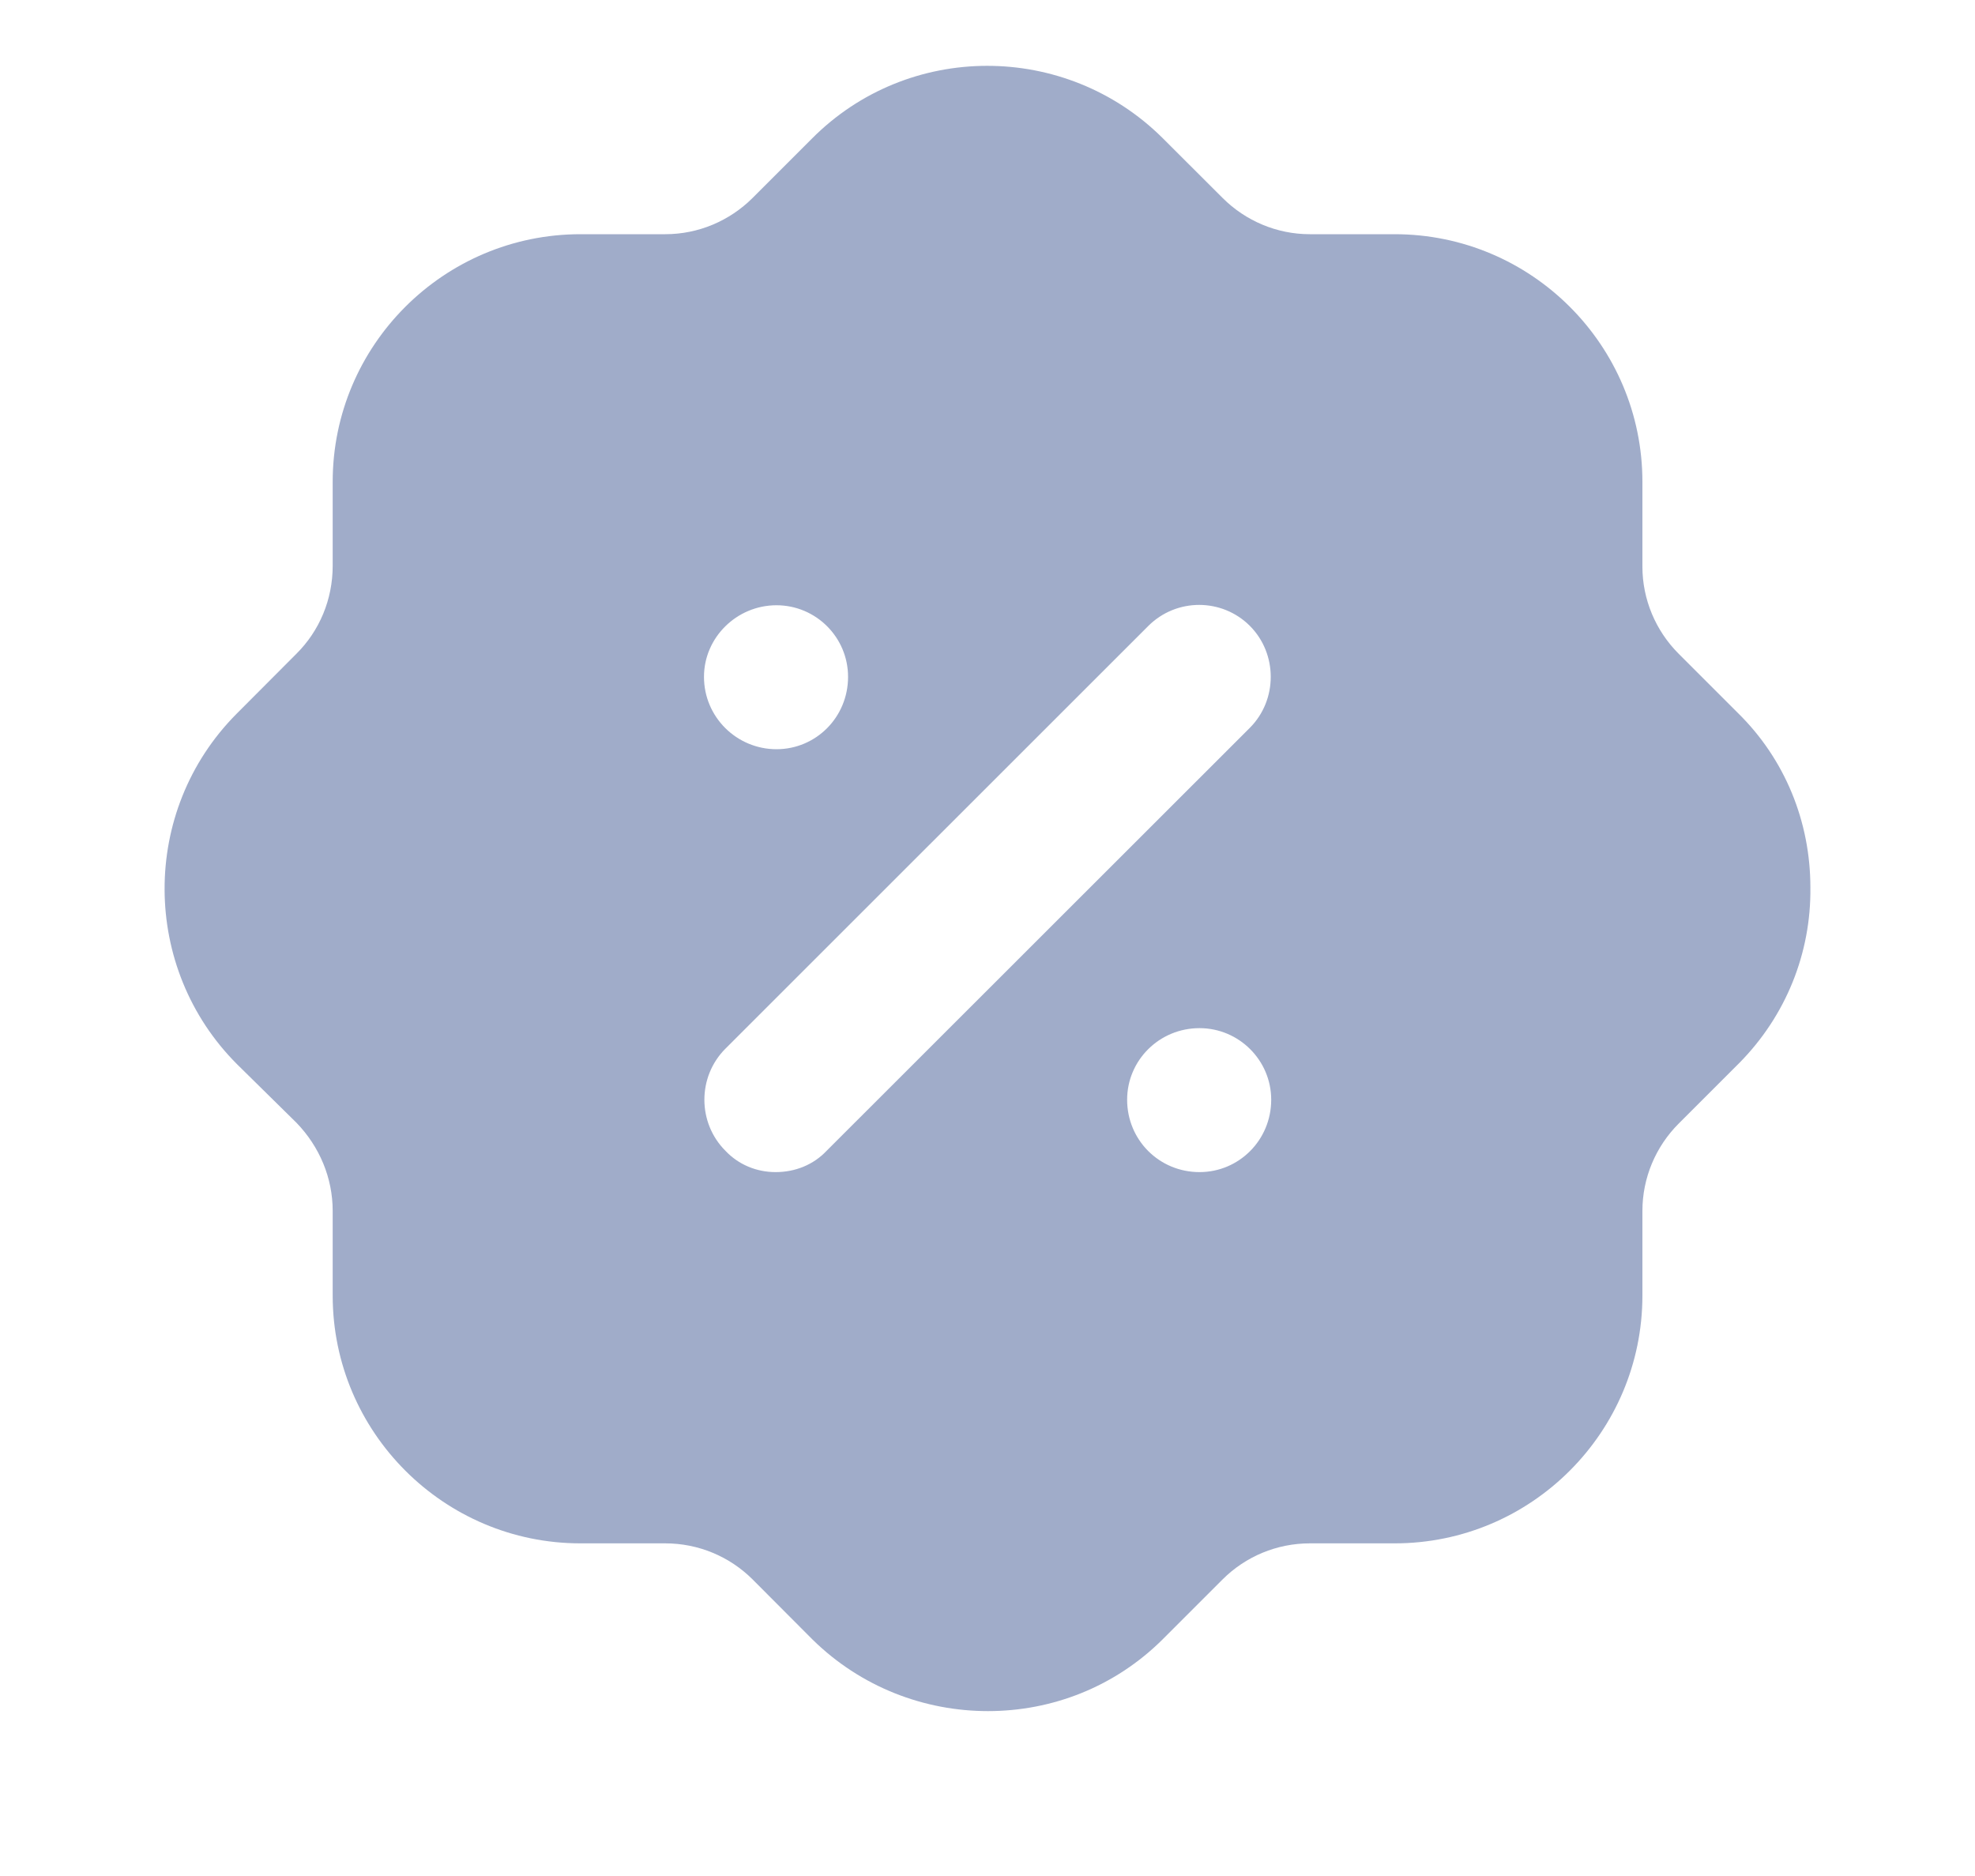 <svg width="20" height="19" viewBox="0 0 20 19" fill="none" xmlns="http://www.w3.org/2000/svg">
<path fill-rule="evenodd" clip-rule="evenodd" d="M16.999 6.621L17.599 7.221C18.075 7.688 18.333 8.321 18.333 8.988C18.341 9.655 18.083 10.289 17.616 10.763C17.61 10.769 17.605 10.775 17.599 10.78C17.597 10.783 17.594 10.785 17.591 10.788L16.999 11.38C16.766 11.613 16.632 11.93 16.632 12.264V13.121C16.632 14.505 15.507 15.631 14.123 15.631H13.264C12.931 15.631 12.614 15.763 12.381 15.996L11.781 16.596C11.289 17.089 10.647 17.33 10.005 17.33C9.363 17.33 8.721 17.089 8.229 16.606L7.621 15.996C7.387 15.763 7.071 15.631 6.737 15.631H5.878C4.495 15.631 3.369 14.505 3.369 13.121V12.264C3.369 11.93 3.236 11.613 3.002 11.371L2.402 10.78C1.427 9.806 1.419 8.213 2.394 7.231L3.002 6.621C3.236 6.388 3.369 6.071 3.369 5.73V4.88C3.369 3.496 4.495 2.372 5.878 2.372H6.737C7.071 2.372 7.387 2.238 7.621 2.005L8.221 1.405C9.196 0.422 10.789 0.422 11.772 1.397L12.381 2.005C12.614 2.238 12.931 2.372 13.264 2.372H14.123C15.507 2.372 16.632 3.496 16.632 4.88V5.739C16.632 6.071 16.766 6.388 16.999 6.621ZM7.854 11.871C8.054 11.871 8.238 11.796 8.371 11.655L12.656 7.372C12.939 7.089 12.939 6.621 12.656 6.338C12.373 6.056 11.914 6.056 11.63 6.338L7.346 10.621C7.062 10.905 7.062 11.371 7.346 11.655C7.479 11.796 7.662 11.871 7.854 11.871ZM11.414 11.138C11.414 11.546 11.739 11.871 12.147 11.871C12.547 11.871 12.873 11.546 12.873 11.138C12.873 10.739 12.547 10.413 12.147 10.413C11.739 10.413 11.414 10.739 11.414 11.138ZM7.863 6.13C8.263 6.13 8.588 6.455 8.588 6.855C8.588 7.264 8.263 7.588 7.863 7.588C7.462 7.588 7.129 7.264 7.129 6.855C7.129 6.455 7.462 6.13 7.863 6.13Z" fill="#7C8DB5" fill-opacity="0.72"/>
</svg>
